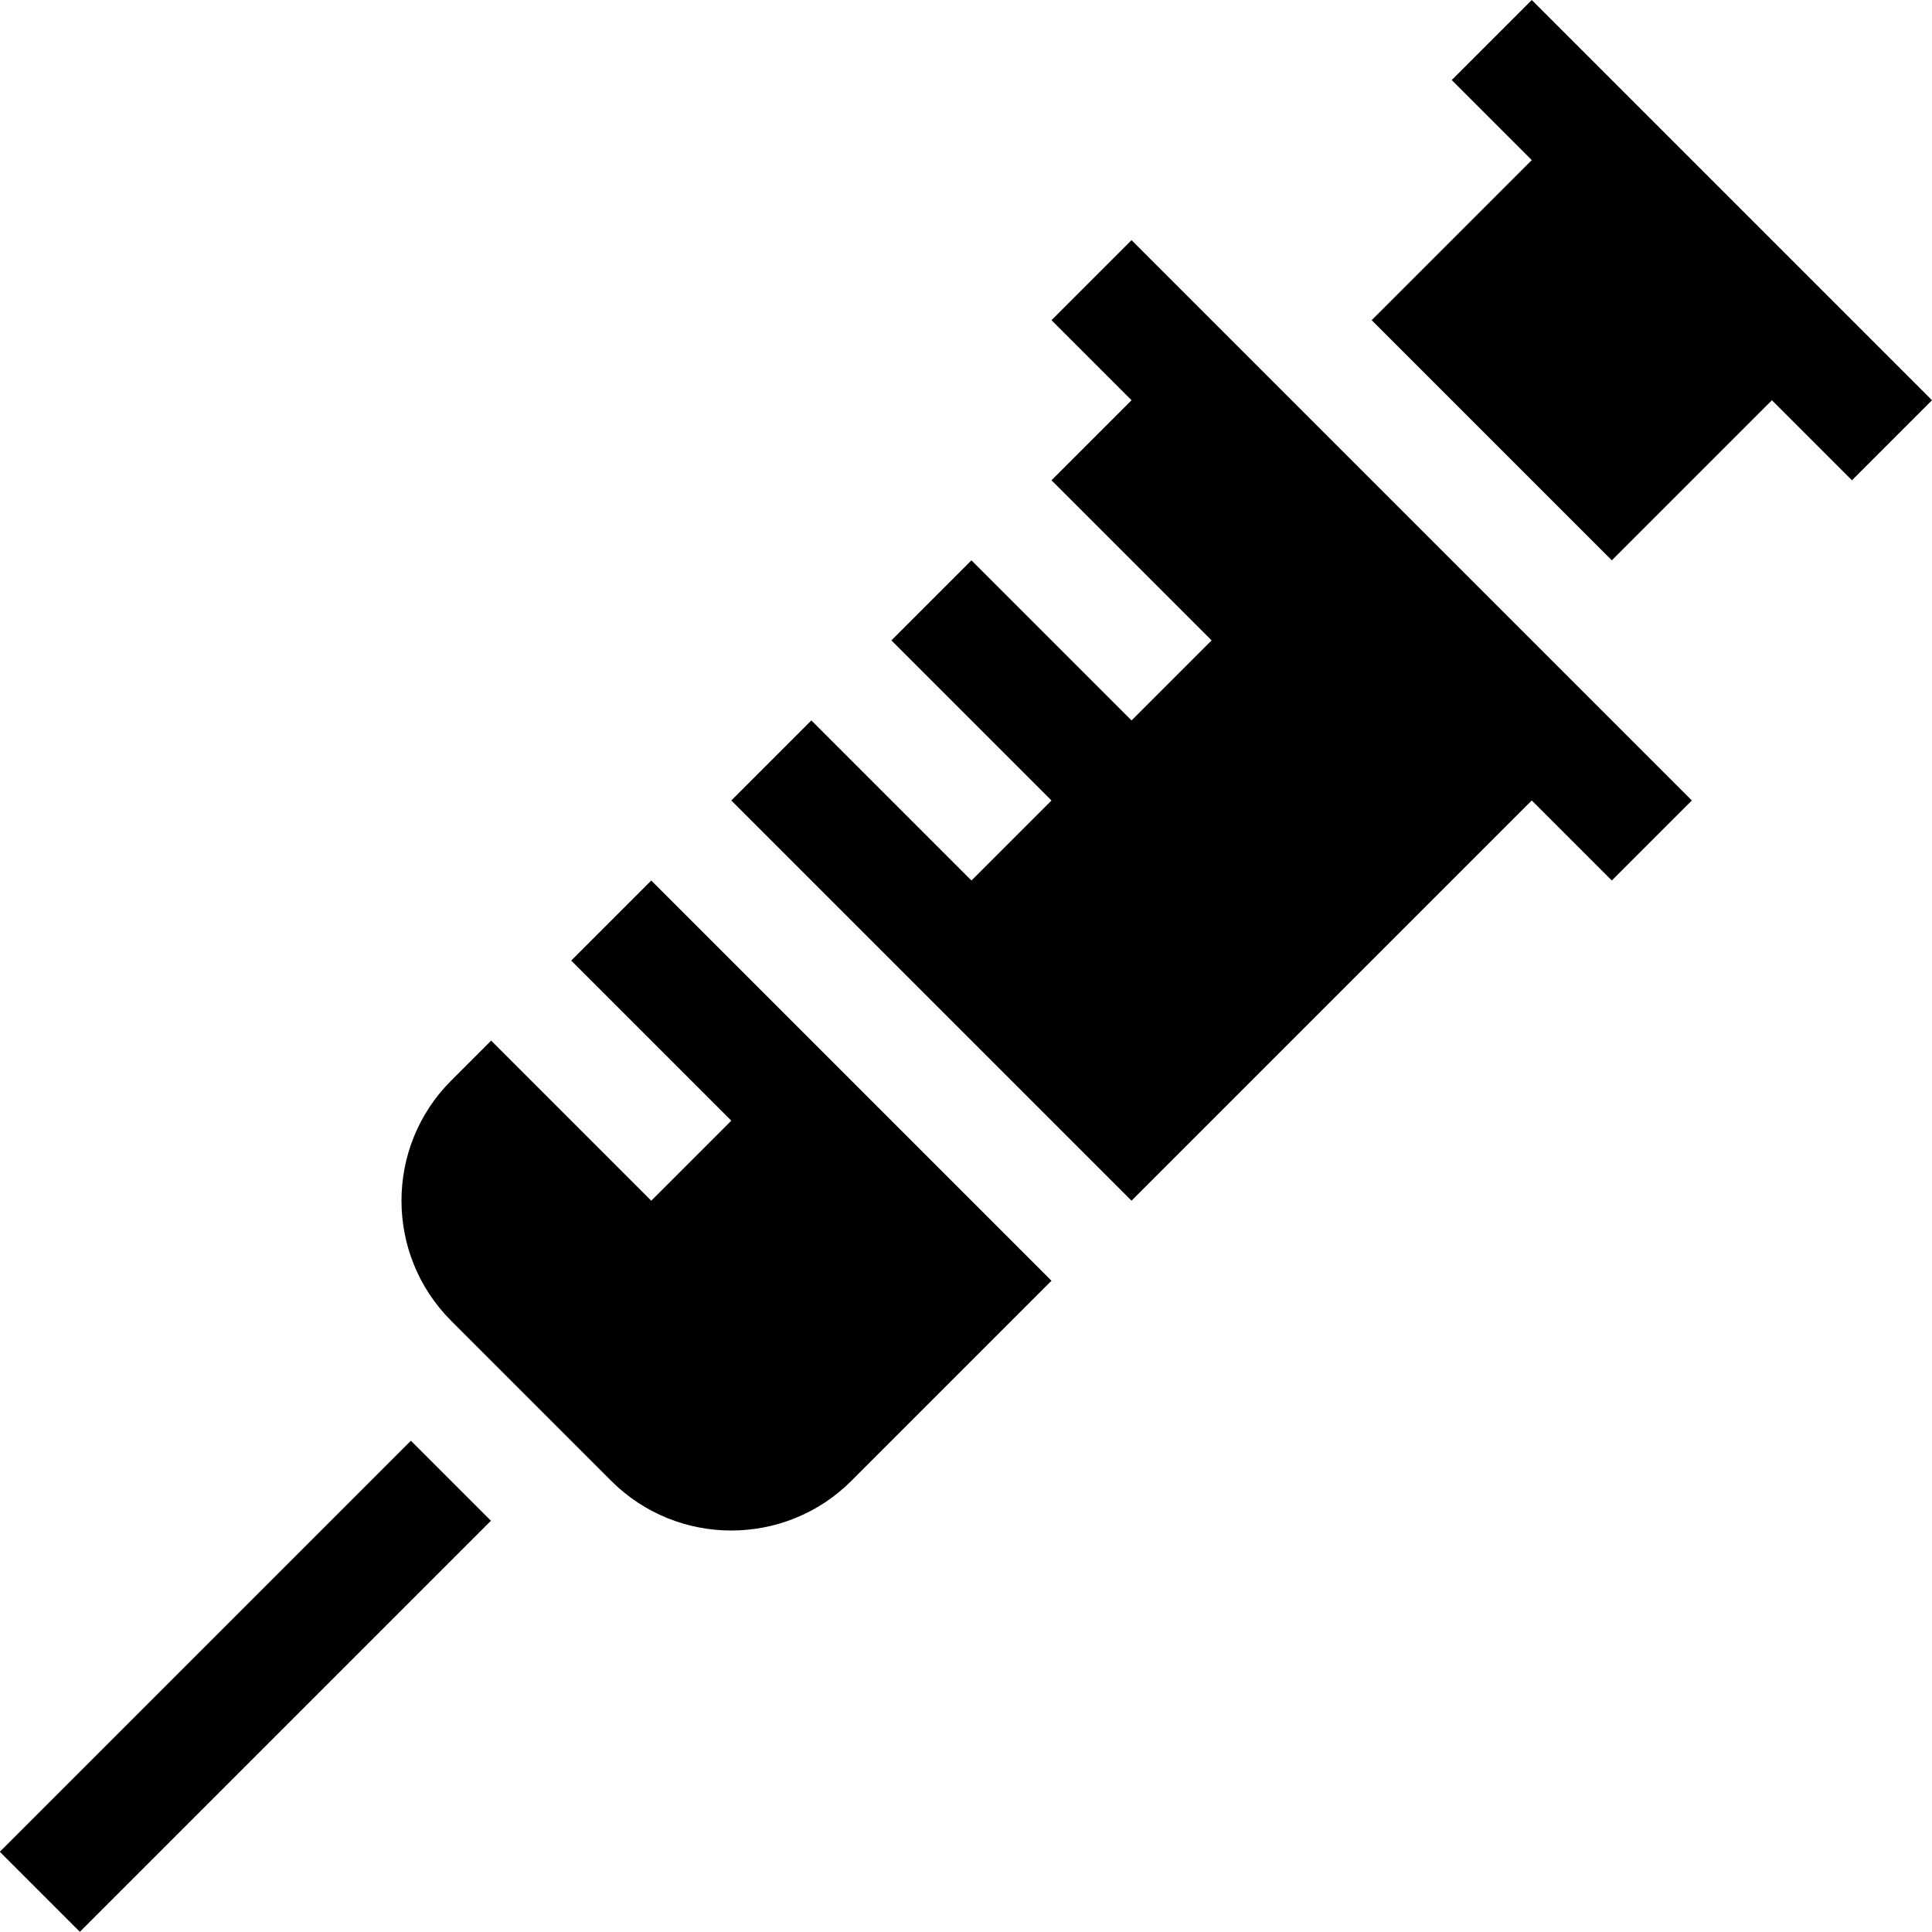 <svg id="Capa_1" enable-background="new 0 0 512 512" height="512" viewBox="0 0 512 512" width="512" xmlns="http://www.w3.org/2000/svg"><g><path d="m448.36 212.132c-3.15-3.15-153.559-153.559-148.492-148.492l-21.213 21.213 21.213 21.213-21.213 21.213 42.426 42.426-21.213 21.213-42.426-42.426-21.213 21.213 42.426 42.426-21.213 21.213-42.426-42.426-21.213 21.213 106.066 106.066 106.066-106.066 21.213 21.213z"/><path d="m151.376 254.558 42.426 42.426-21.213 21.213-42.426-42.426-10.607 10.607c-17.546 17.546-17.546 46.093 0 63.64l42.426 42.426c17.546 17.546 46.093 17.546 63.64 0l53.033-53.033-106.066-106.066z"/><path d="m363.508 84.853 63.639 63.639 42.427-42.426 21.213 21.213 21.213-21.213-106.066-106.066-21.213 21.213 21.213 21.213z"/><path d="m-11.958 431.919h154.077v30h-154.077z" transform="matrix(.707 -.707 .707 .707 -296.958 176.919)"/></g></svg>